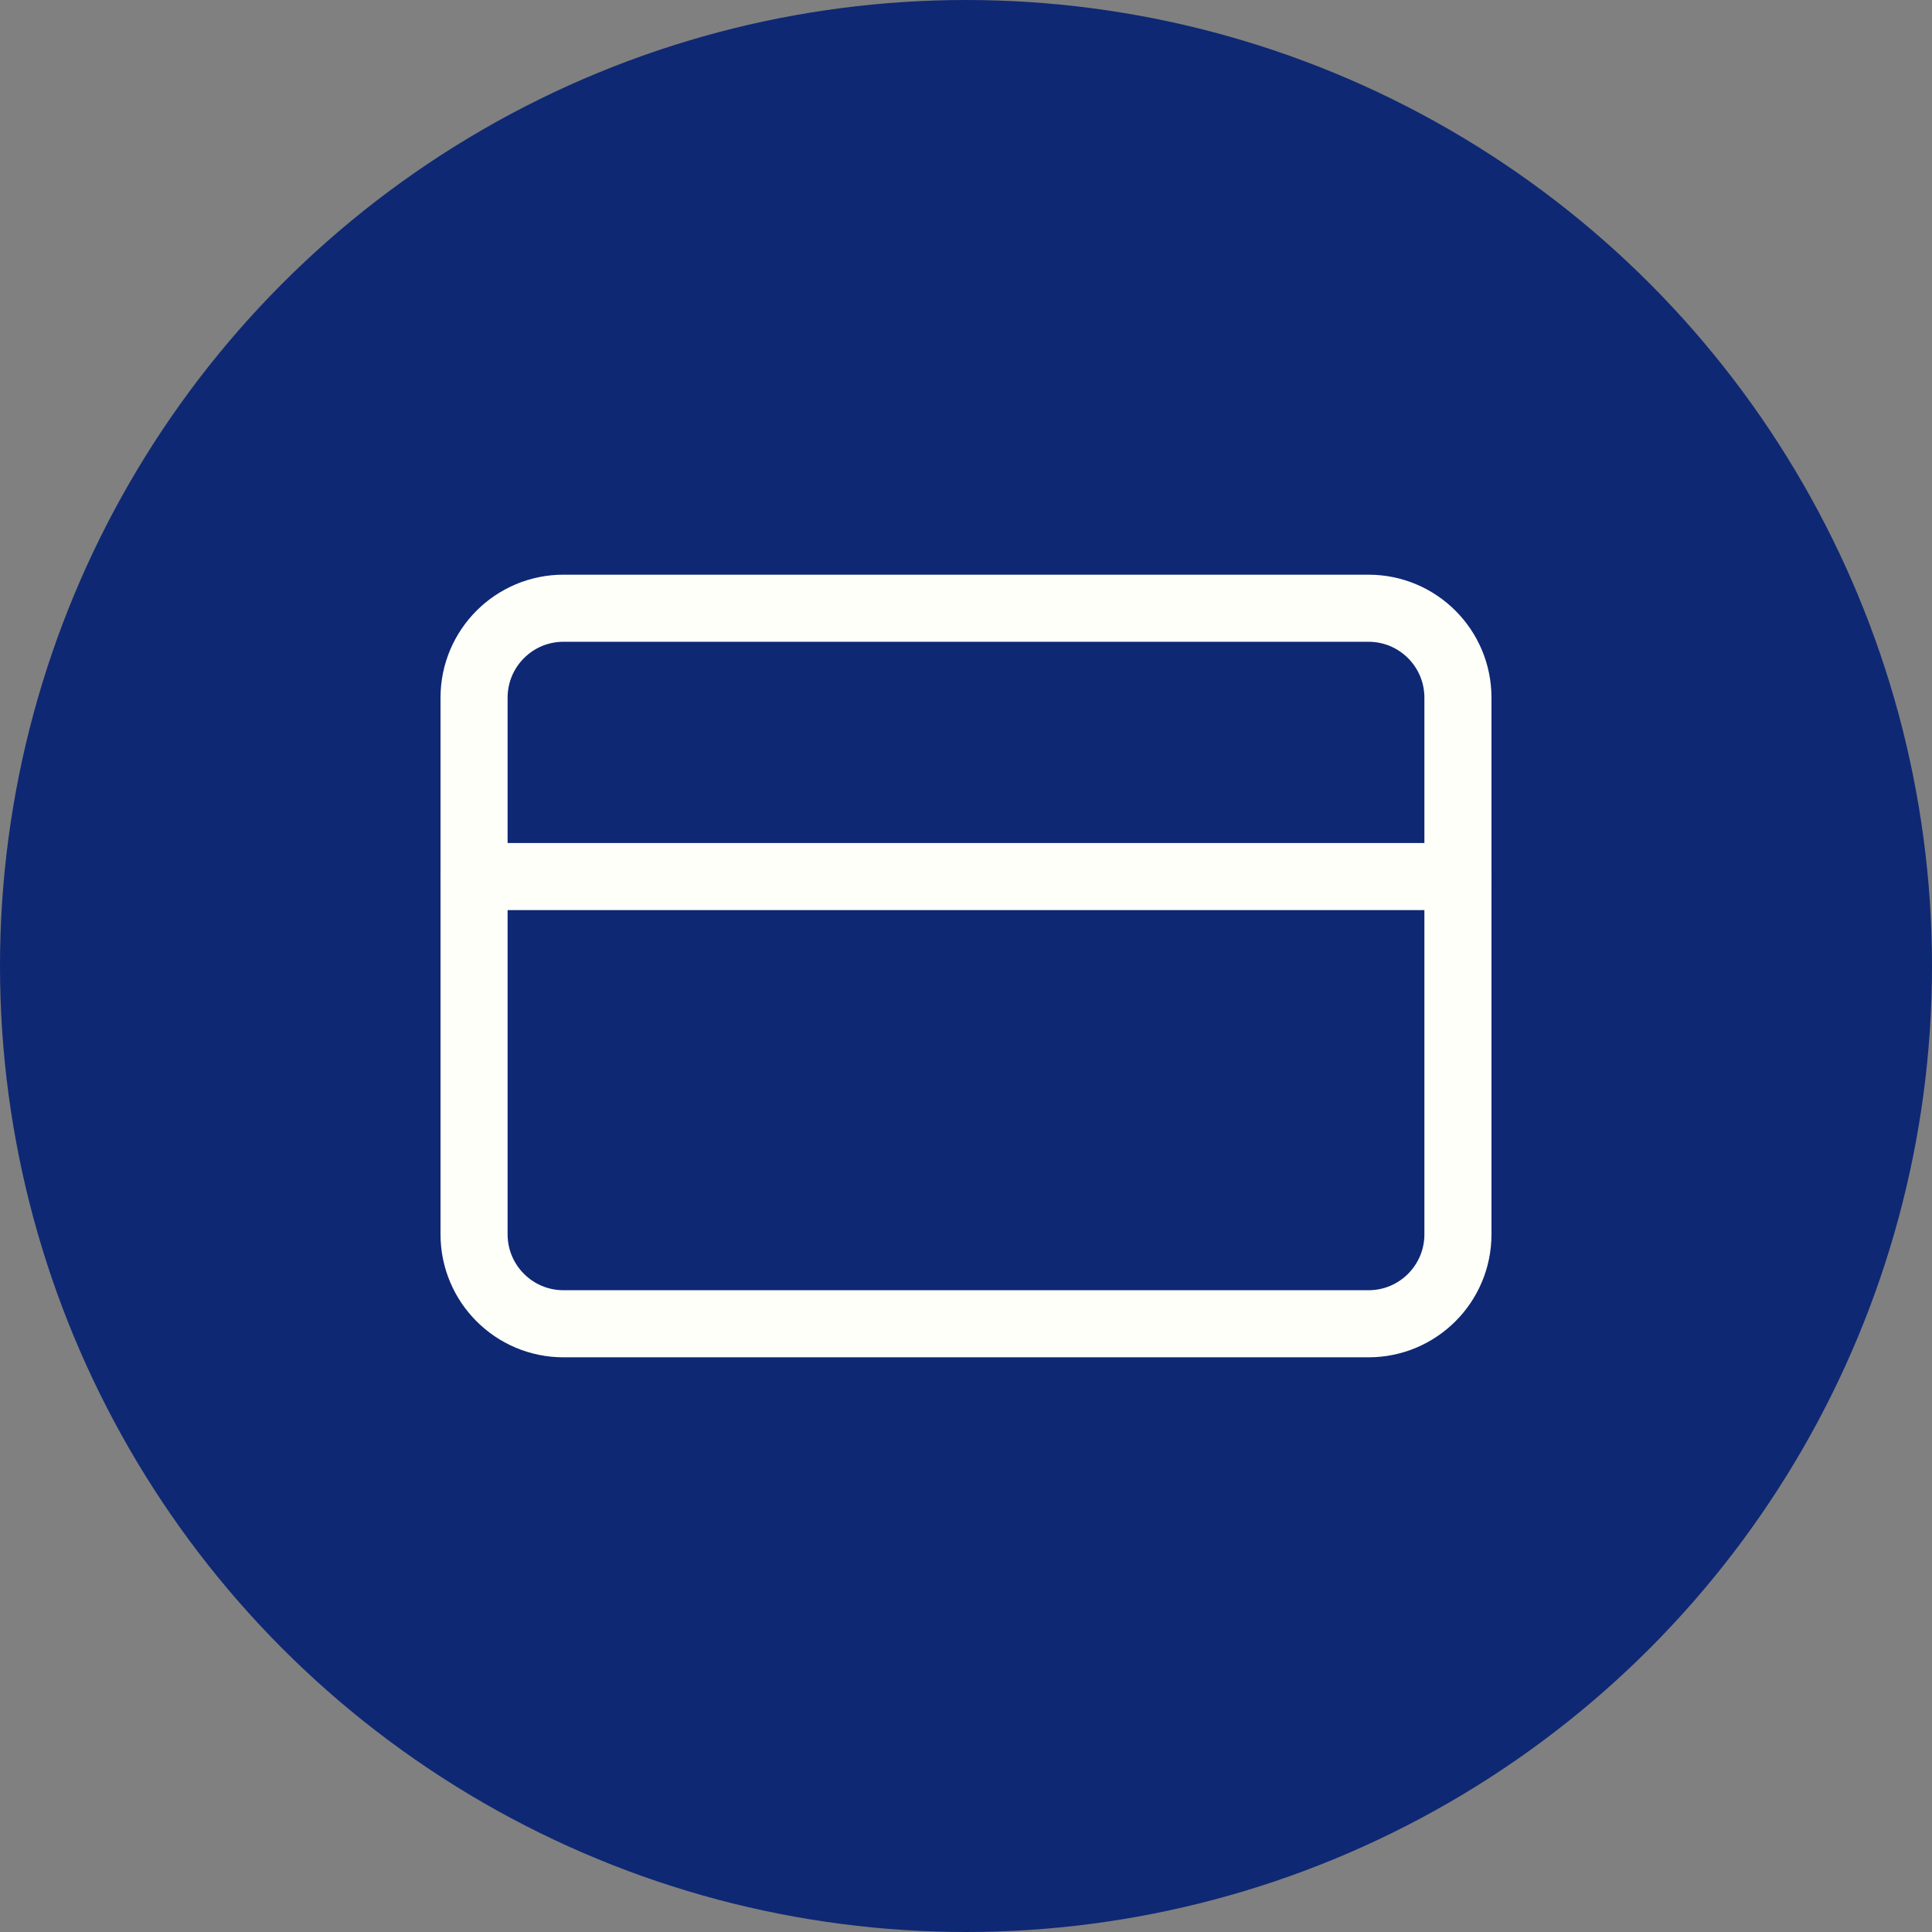 <svg width="72" height="72" viewBox="0 0 72 72" fill="none" xmlns="http://www.w3.org/2000/svg">
<rect x="0" y="0" width="72" height="72" fill="#808080" stroke="none"/>
<circle cx="36" cy="36" r="36" fill="#0E2874"/>
<path d="M51 22.667H21C19.159 22.667 17.667 24.159 17.667 26V46C17.667 47.841 19.159 49.333 21 49.333H51C52.841 49.333 54.333 47.841 54.333 46V26C54.333 24.159 52.841 22.667 51 22.667Z" stroke="#FFFFFA" stroke-width="2.5" stroke-linecap="round" stroke-linejoin="round"/>
<path d="M17.667 32.667H54.333" stroke="#FFFFFA" stroke-width="2.5" stroke-linecap="round" stroke-linejoin="round"/>
</svg>
